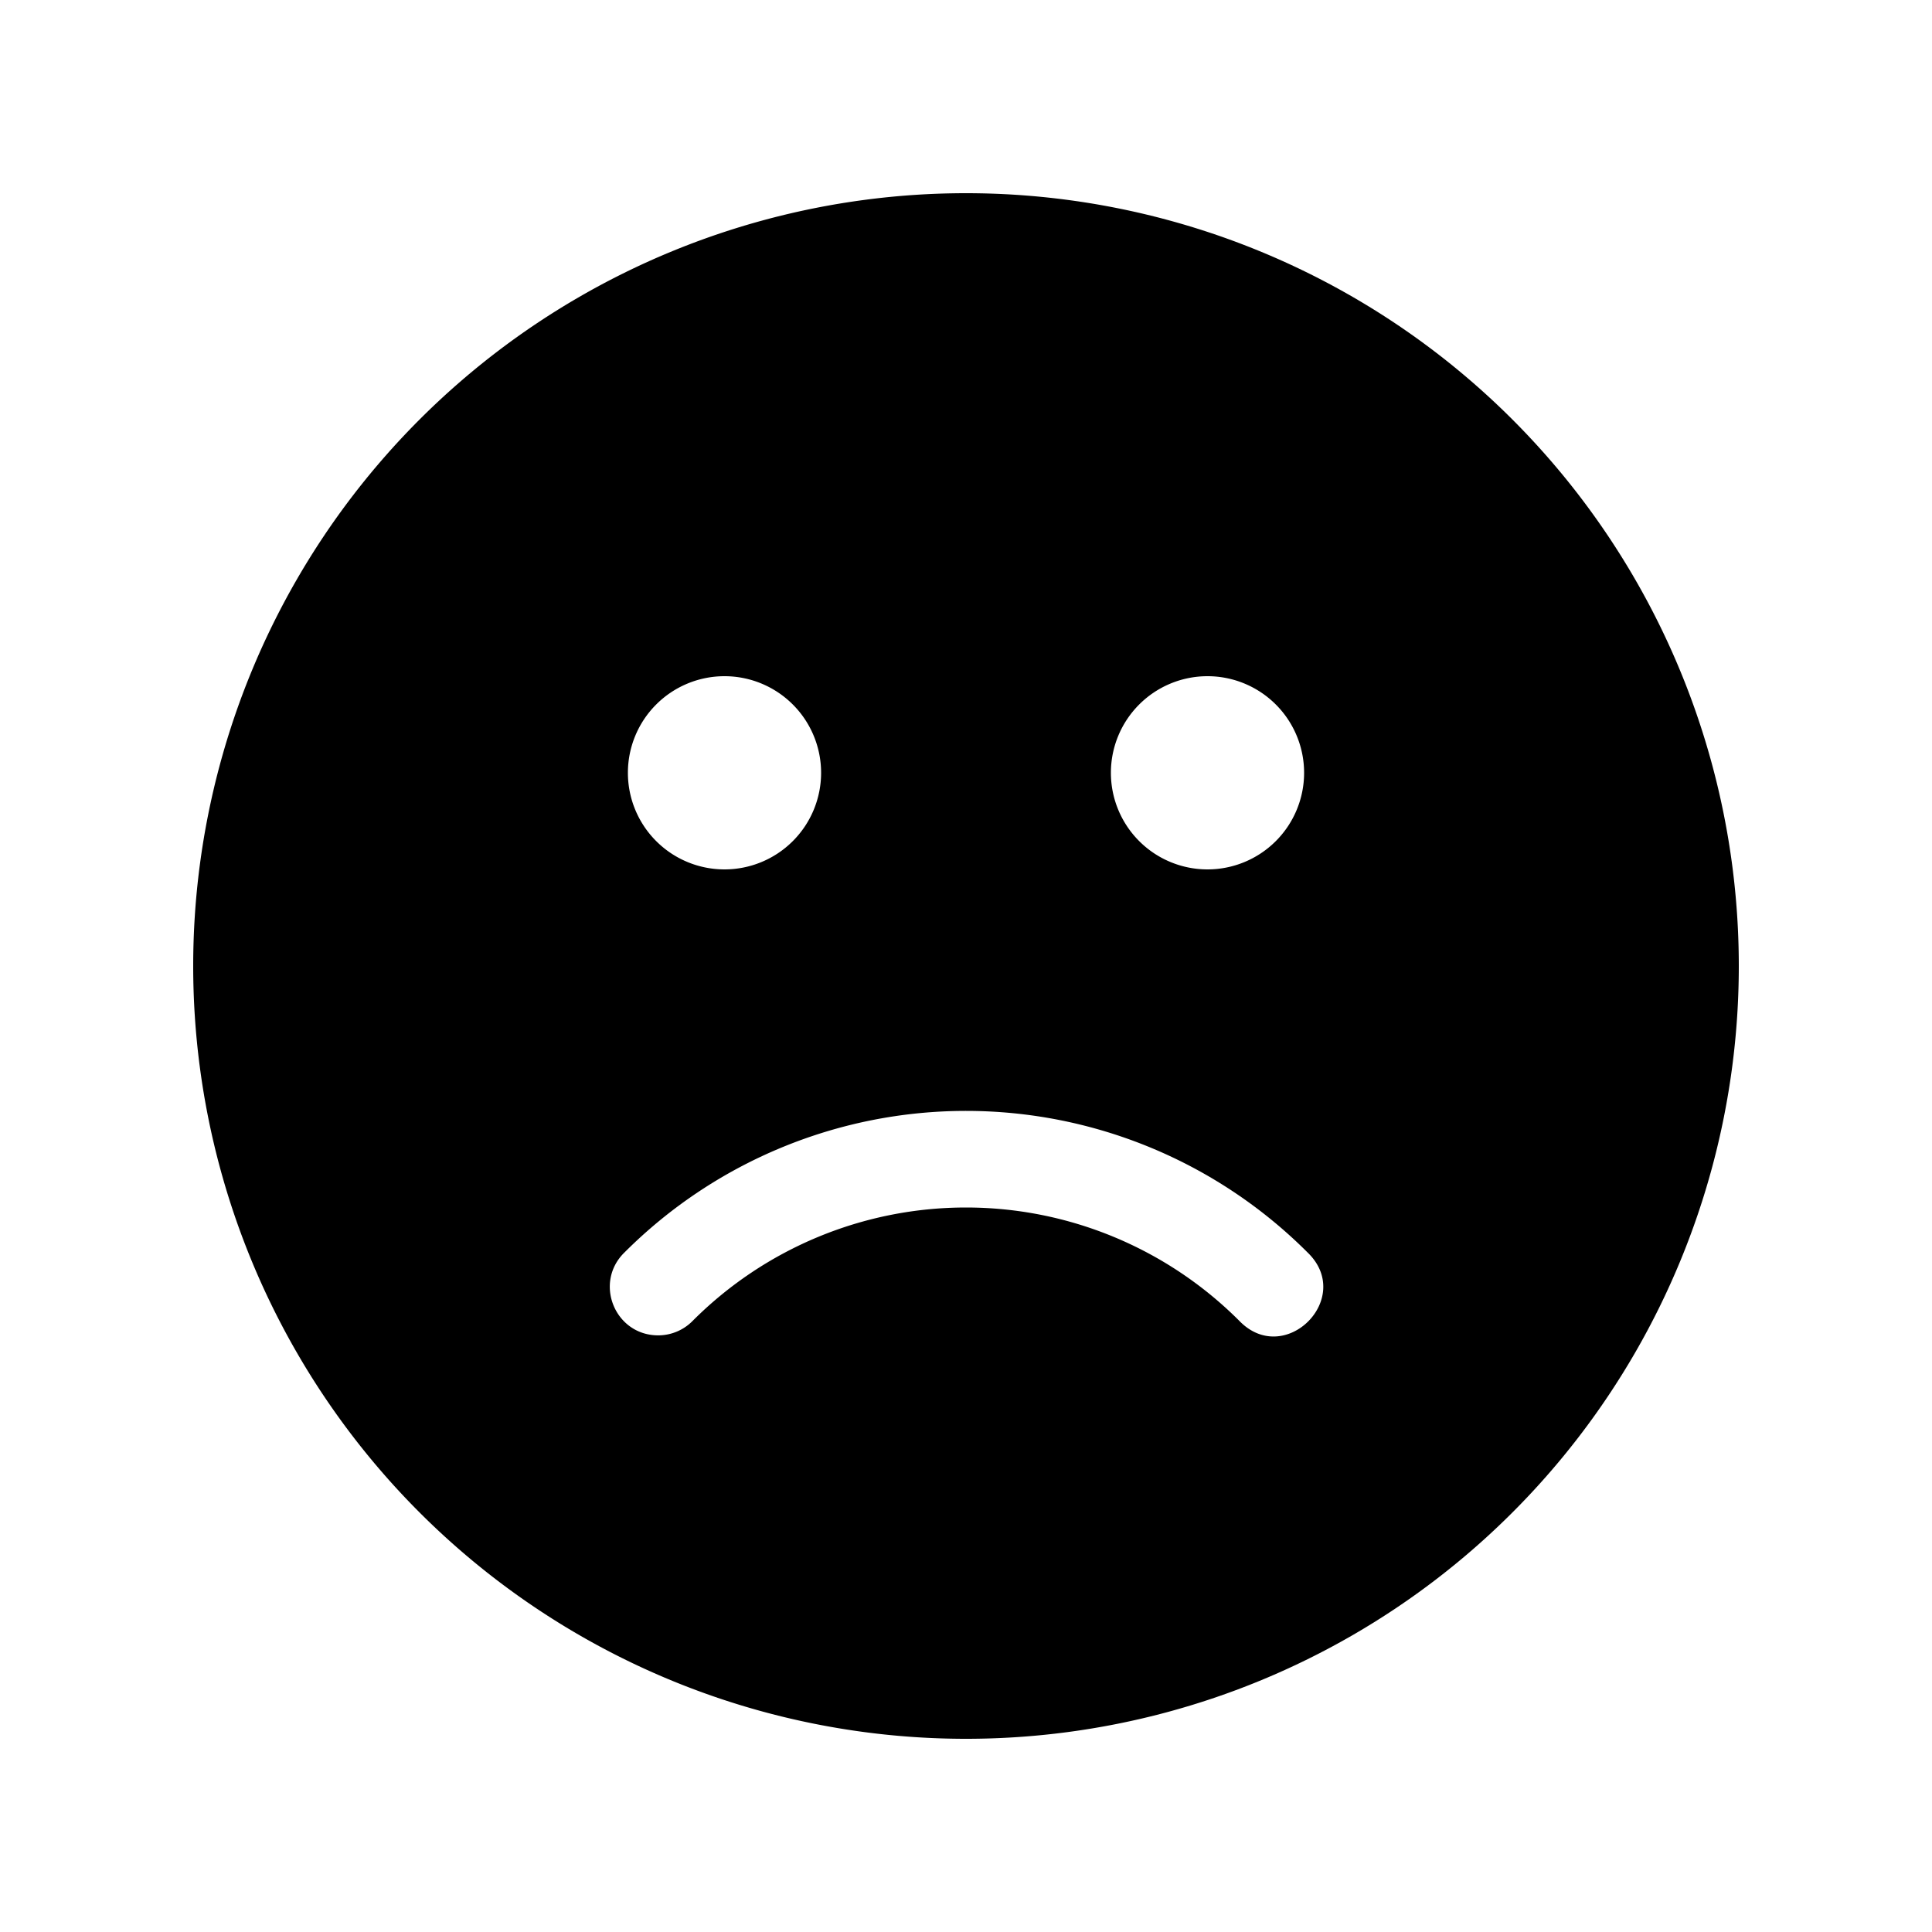 <?xml version="1.0" encoding="UTF-8"?>
<svg width="50" height="50" version="1.1" viewBox="0 0 50 50" xmlns="http://www.w3.org/2000/svg">
<path d="m25 5a20 20 0 0 0-20 20 20 20 0 0 0 20 20 20 20 0 0 0 20-20 20 20 0 0 0-20-20zm-6.25 12.5a2.5 2.5 0 0 1 2.5 2.5 2.5 2.5 0 0 1-2.5 2.5 2.5 2.5 0 0 1-2.5-2.5 2.5 2.5 0 0 1 2.5-2.5zm12.5 0a2.5 2.5 0 0 1 2.5 2.5 2.5 2.5 0 0 1-2.5 2.5 2.5 2.5 0 0 1-2.5-2.5 2.5 2.5 0 0 1 2.5-2.5zm-6.25 11.25c3.315 0 6.494 1.318 8.838 3.662 1.227 1.178-0.589 2.995-1.768 1.768-1.876-1.876-4.418-2.93-7.07-2.93s-5.195 1.054-7.07 2.93c-0.236 0.243-0.56 0.379-0.898 0.379-1.121-2e-3 -1.673-1.365-0.869-2.147 2.344-2.344 5.523-3.662 8.838-3.662z"/>
</svg>

